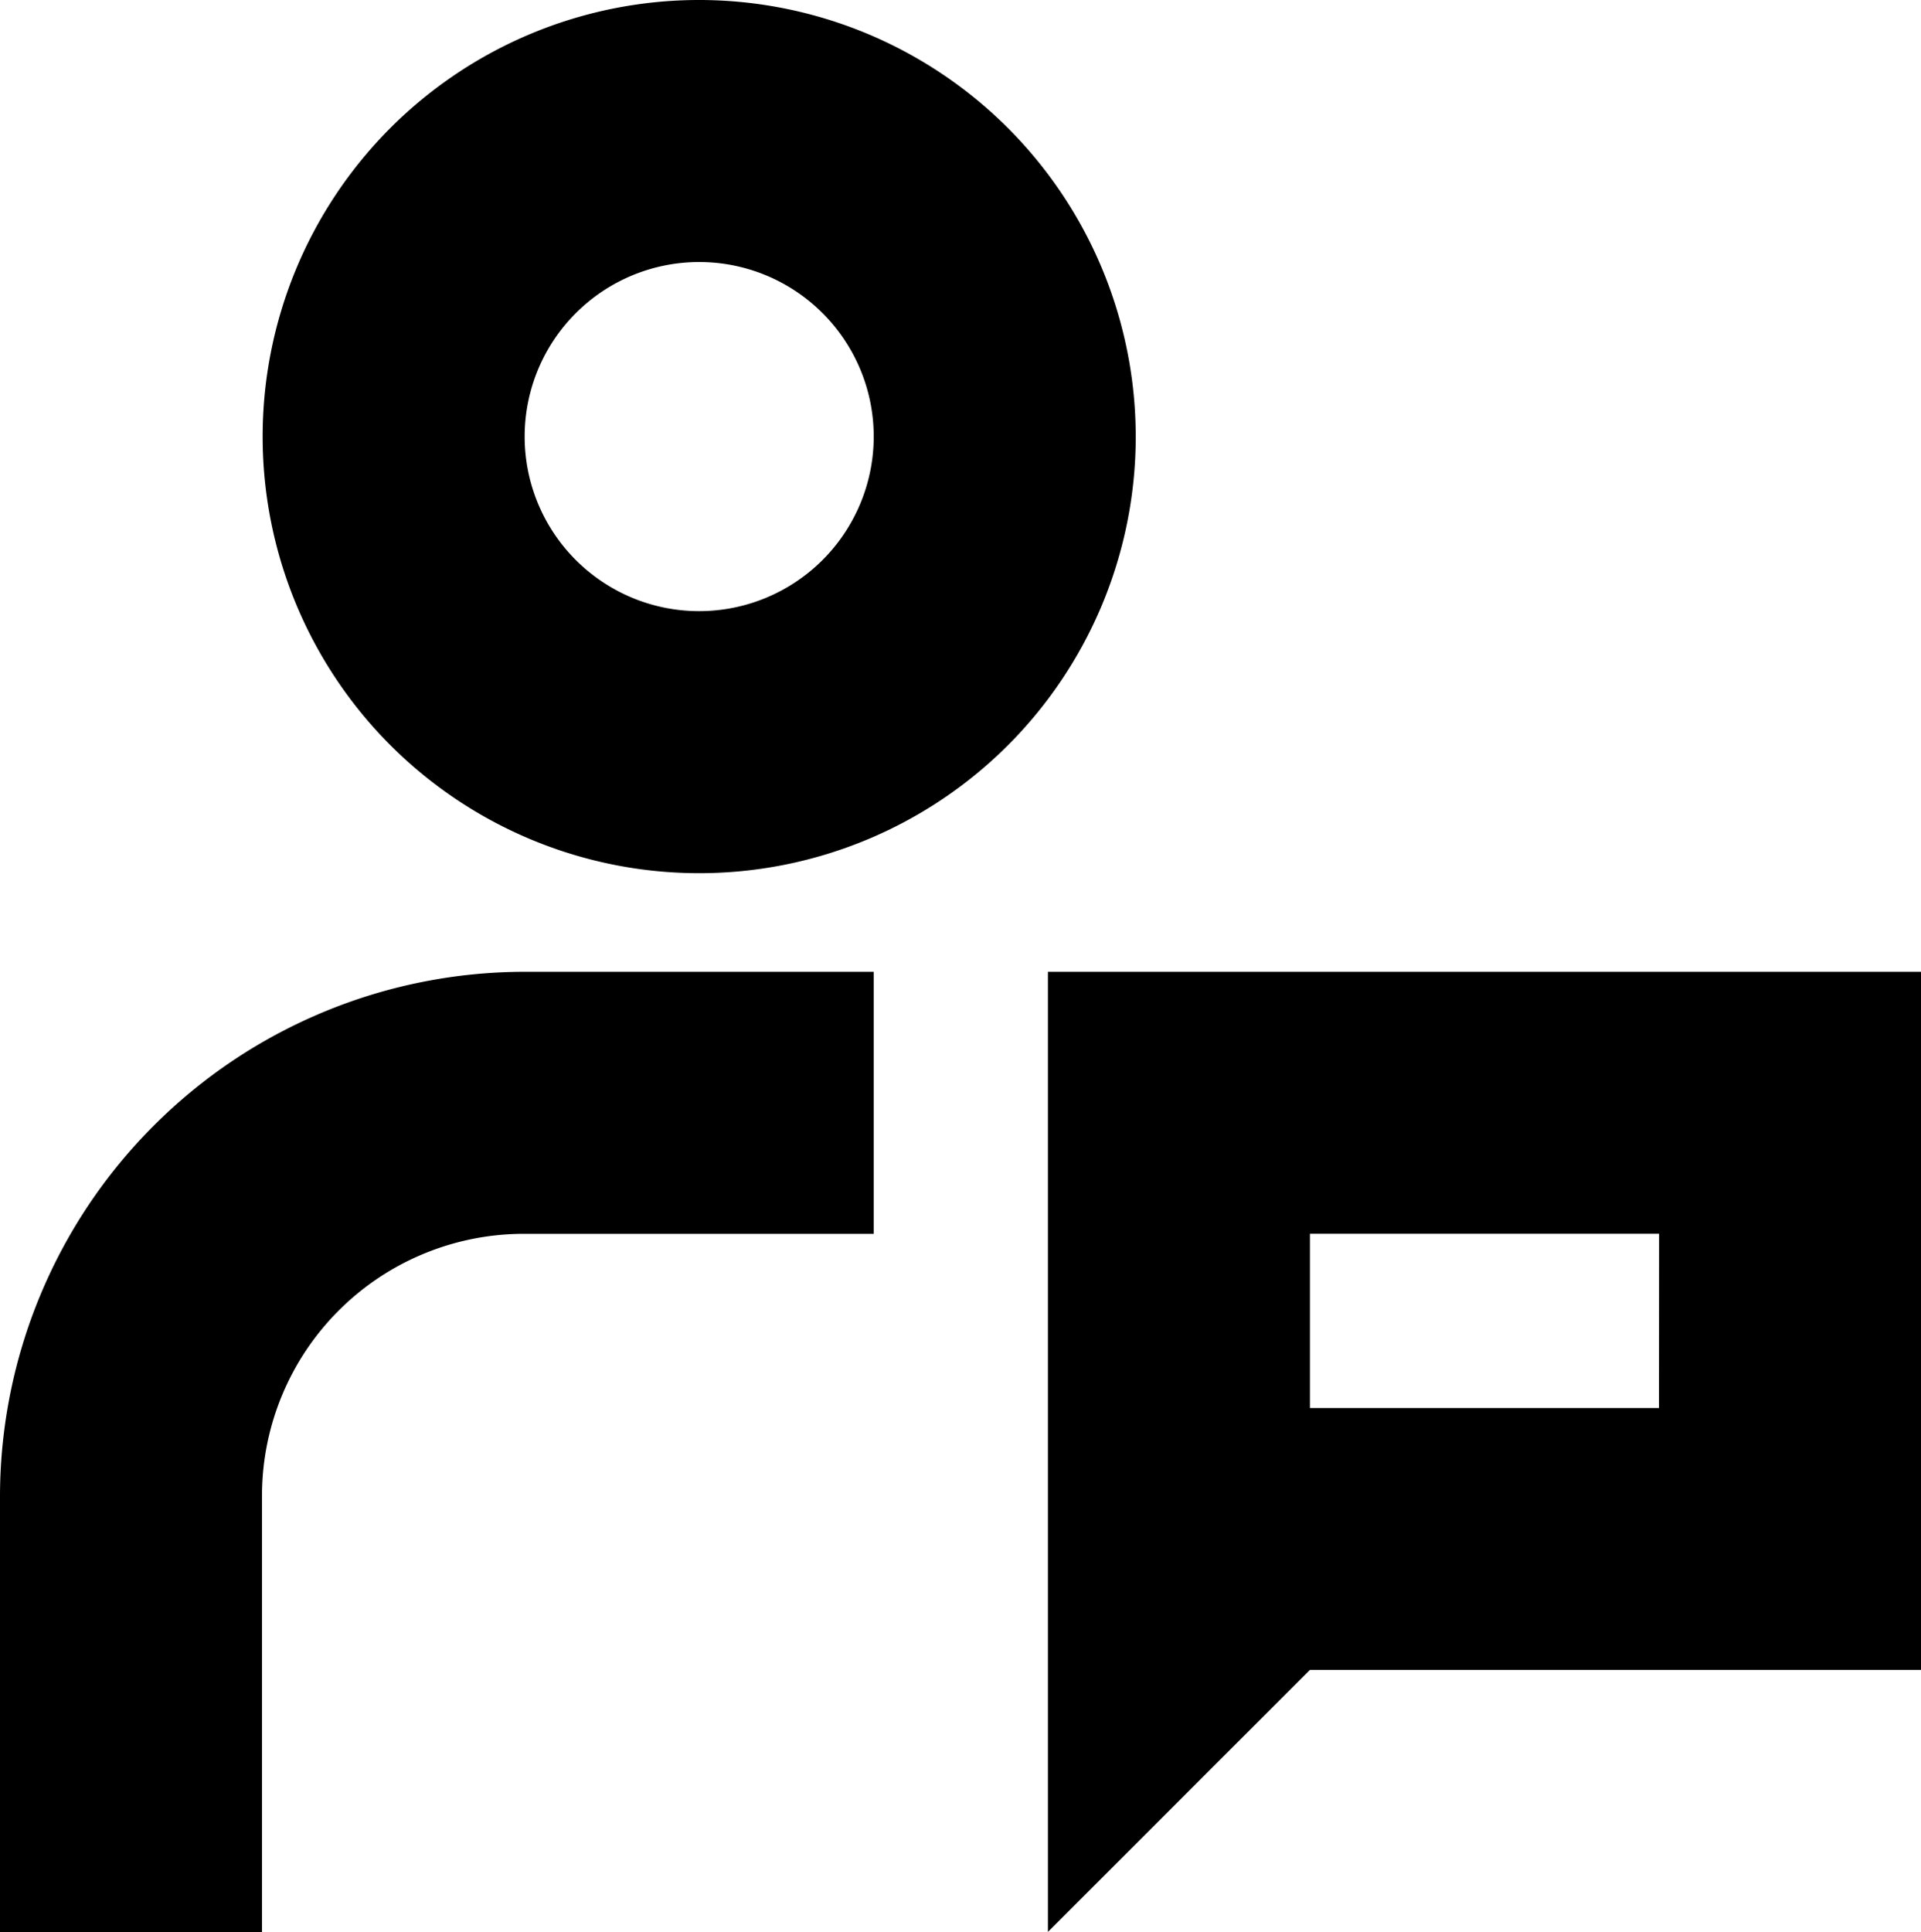 <svg id="Grupo_6303" data-name="Grupo 6303" xmlns="http://www.w3.org/2000/svg" width="17.809" height="17.909"
  viewBox="0 0 17.809 17.909">
  <g id="Grupo_6304" data-name="Grupo 6304" transform="translate(0 0)">
    <path id="Caminho_2175" data-name="Caminho 2175"
      d="M10.836,0a4.047,4.047,0,1,0,4.05,4.05A4.049,4.049,0,0,0,10.836,0m0,5.665A1.618,1.618,0,1,1,12.457,4.05a1.619,1.619,0,0,1-1.621,1.615"
      transform="translate(-4.357)" fill-rule="evenodd" />
    <path id="Caminho_2176" data-name="Caminho 2176"
      d="M8.1,25.165v2.429H4.858a2.428,2.428,0,0,0-2.429,2.423v4.05H0v-4.05a4.868,4.868,0,0,1,4.858-4.852Z"
      transform="translate(0 -16.157)" fill-rule="evenodd" />
    <path id="Caminho_2177" data-name="Caminho 2177"
      d="M27.141,25.165v8.9l2.429-2.429h5.665V25.165Zm5.665,4.044H29.57V27.593h3.237Z"
      transform="translate(-17.426 -16.157)" fill-rule="evenodd" />
  </g>
</svg>
